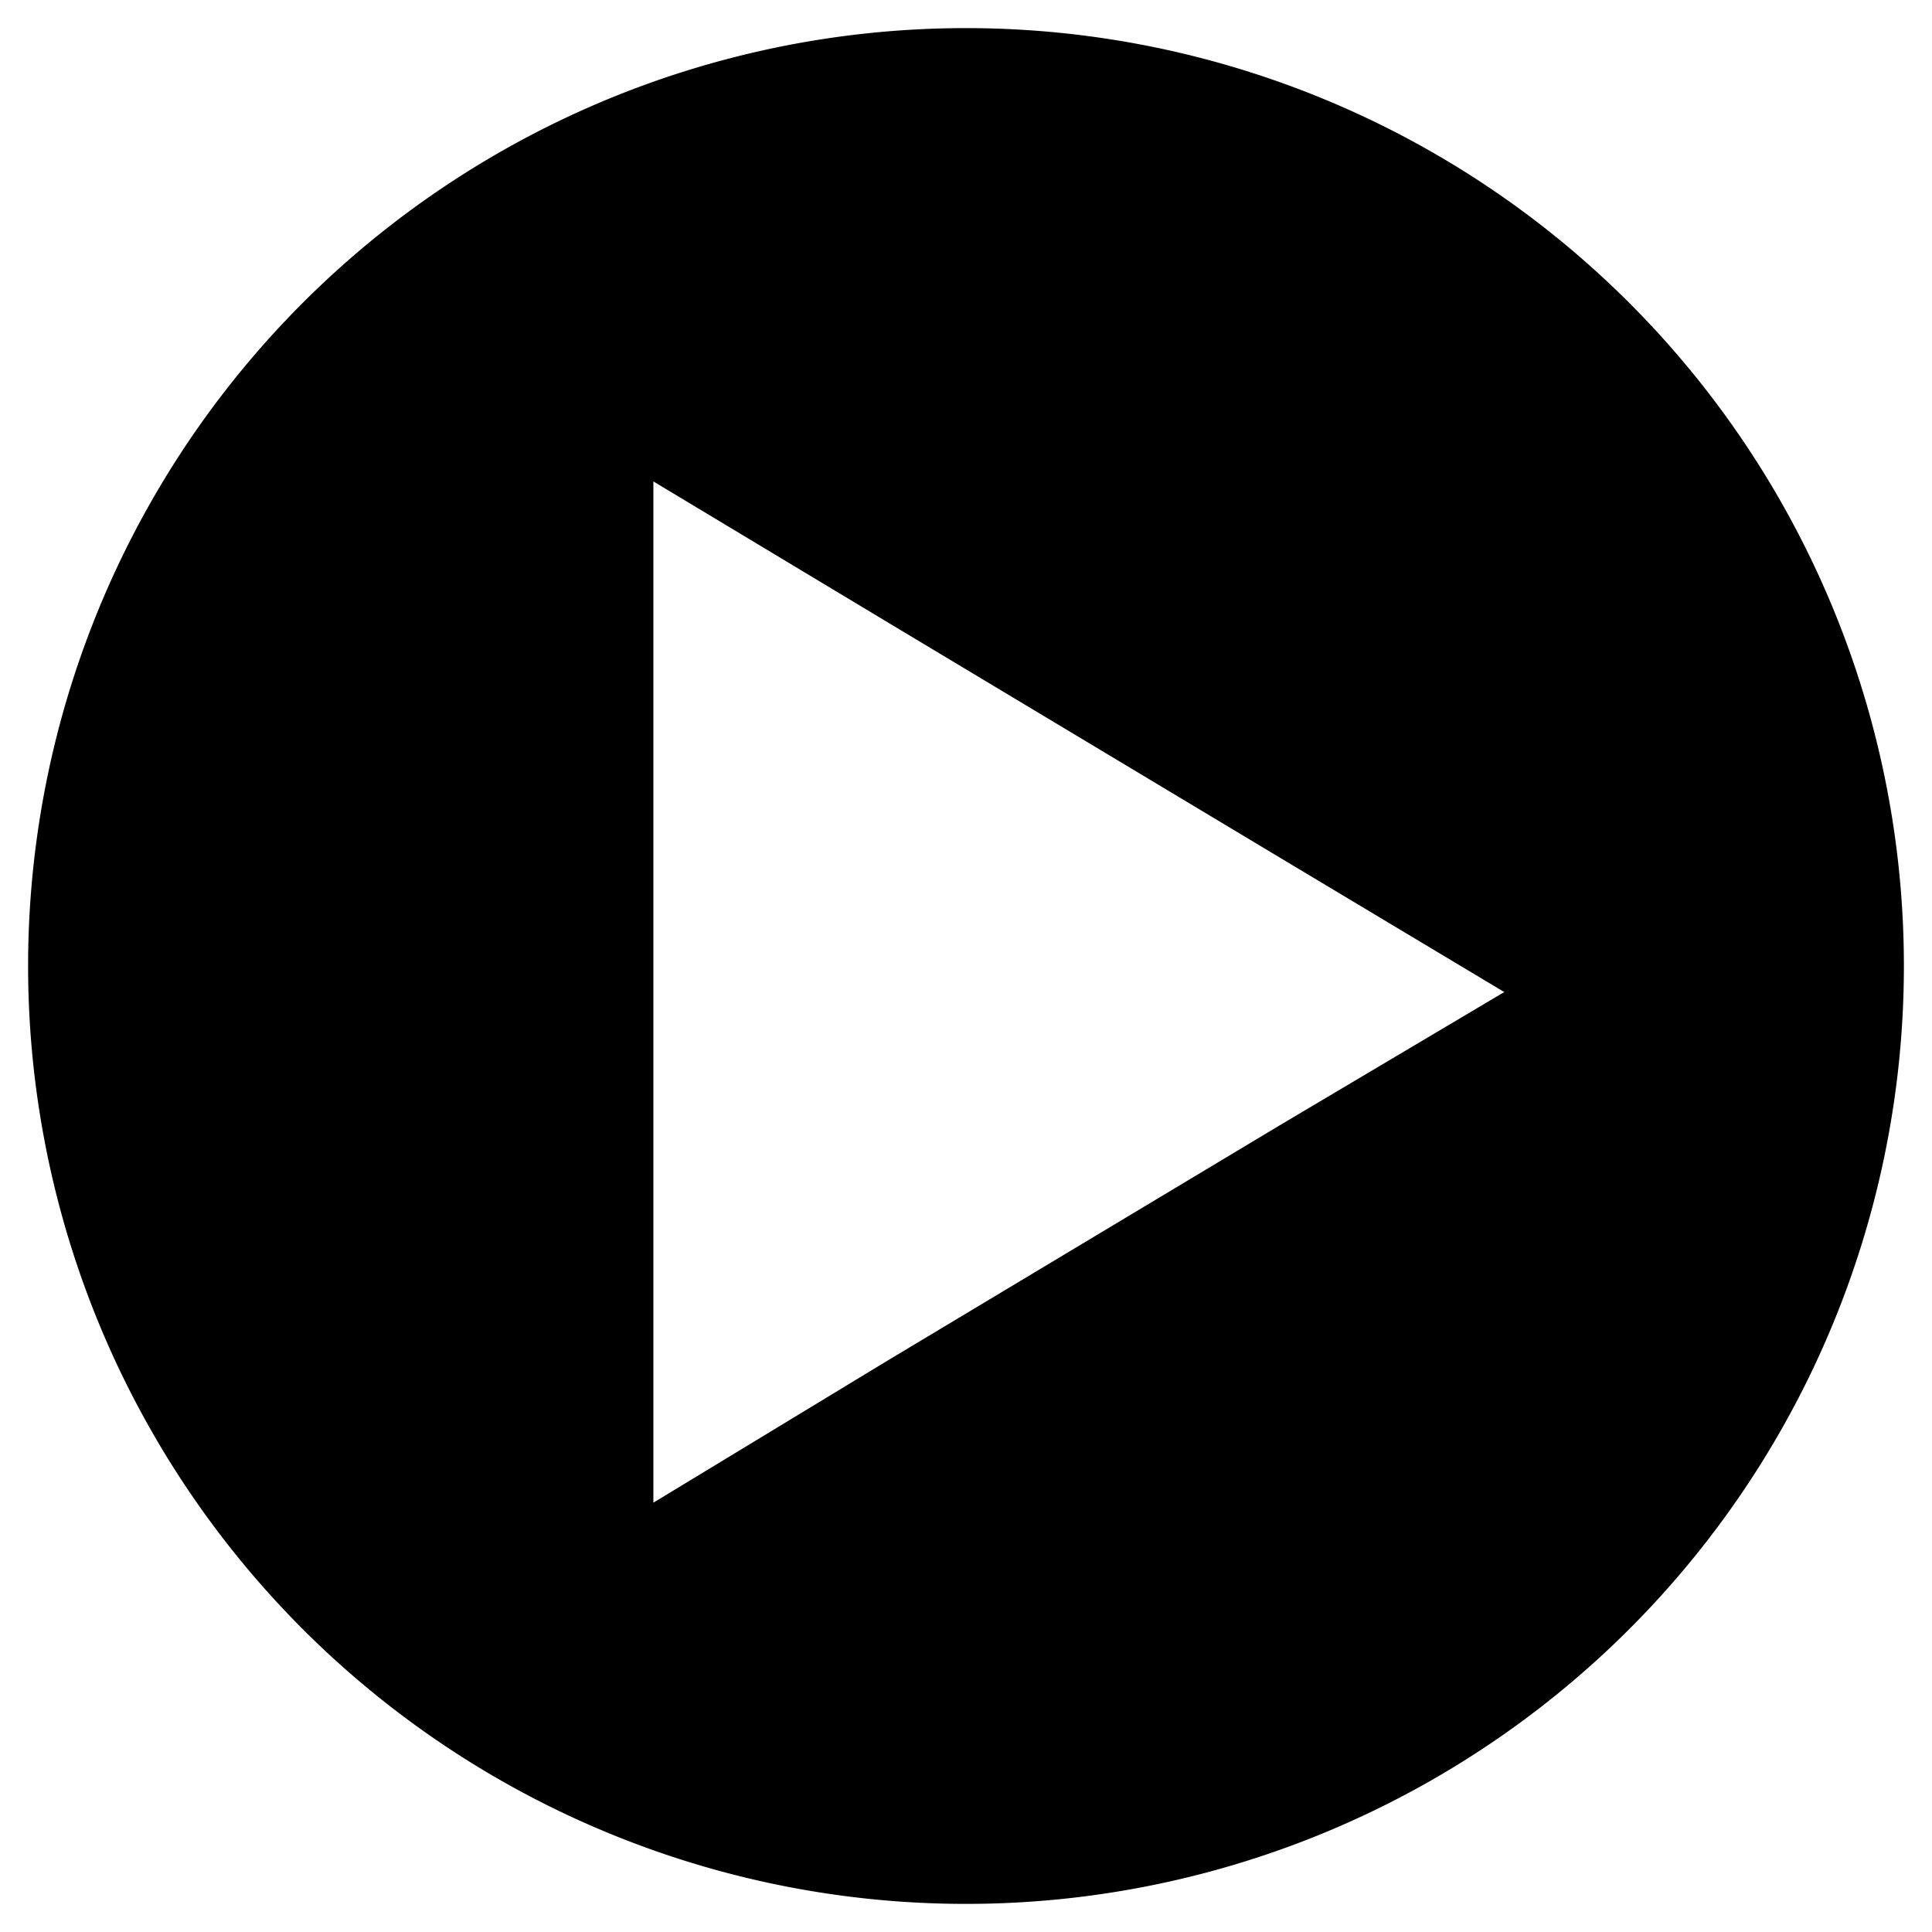 <?xml version="1.0" standalone="no"?><!DOCTYPE svg PUBLIC "-//W3C//DTD SVG 1.1//EN" "http://www.w3.org/Graphics/SVG/1.1/DTD/svg11.dtd"><svg t="1691412437336" class="icon" viewBox="0 0 1024 1024" version="1.1" xmlns="http://www.w3.org/2000/svg" p-id="2312" xmlns:xlink="http://www.w3.org/1999/xlink" width="64" height="64"><path d="M512 14.897a497.103 497.103 0 1 0 497.103 497.103A497.103 497.103 0 0 0 512 14.897z m165.701 581.886l-207.126 124.276L346.299 796.453V255.164l125.38 75.394 207.126 124.276 118.476 70.975z" p-id="2313"></path></svg>
